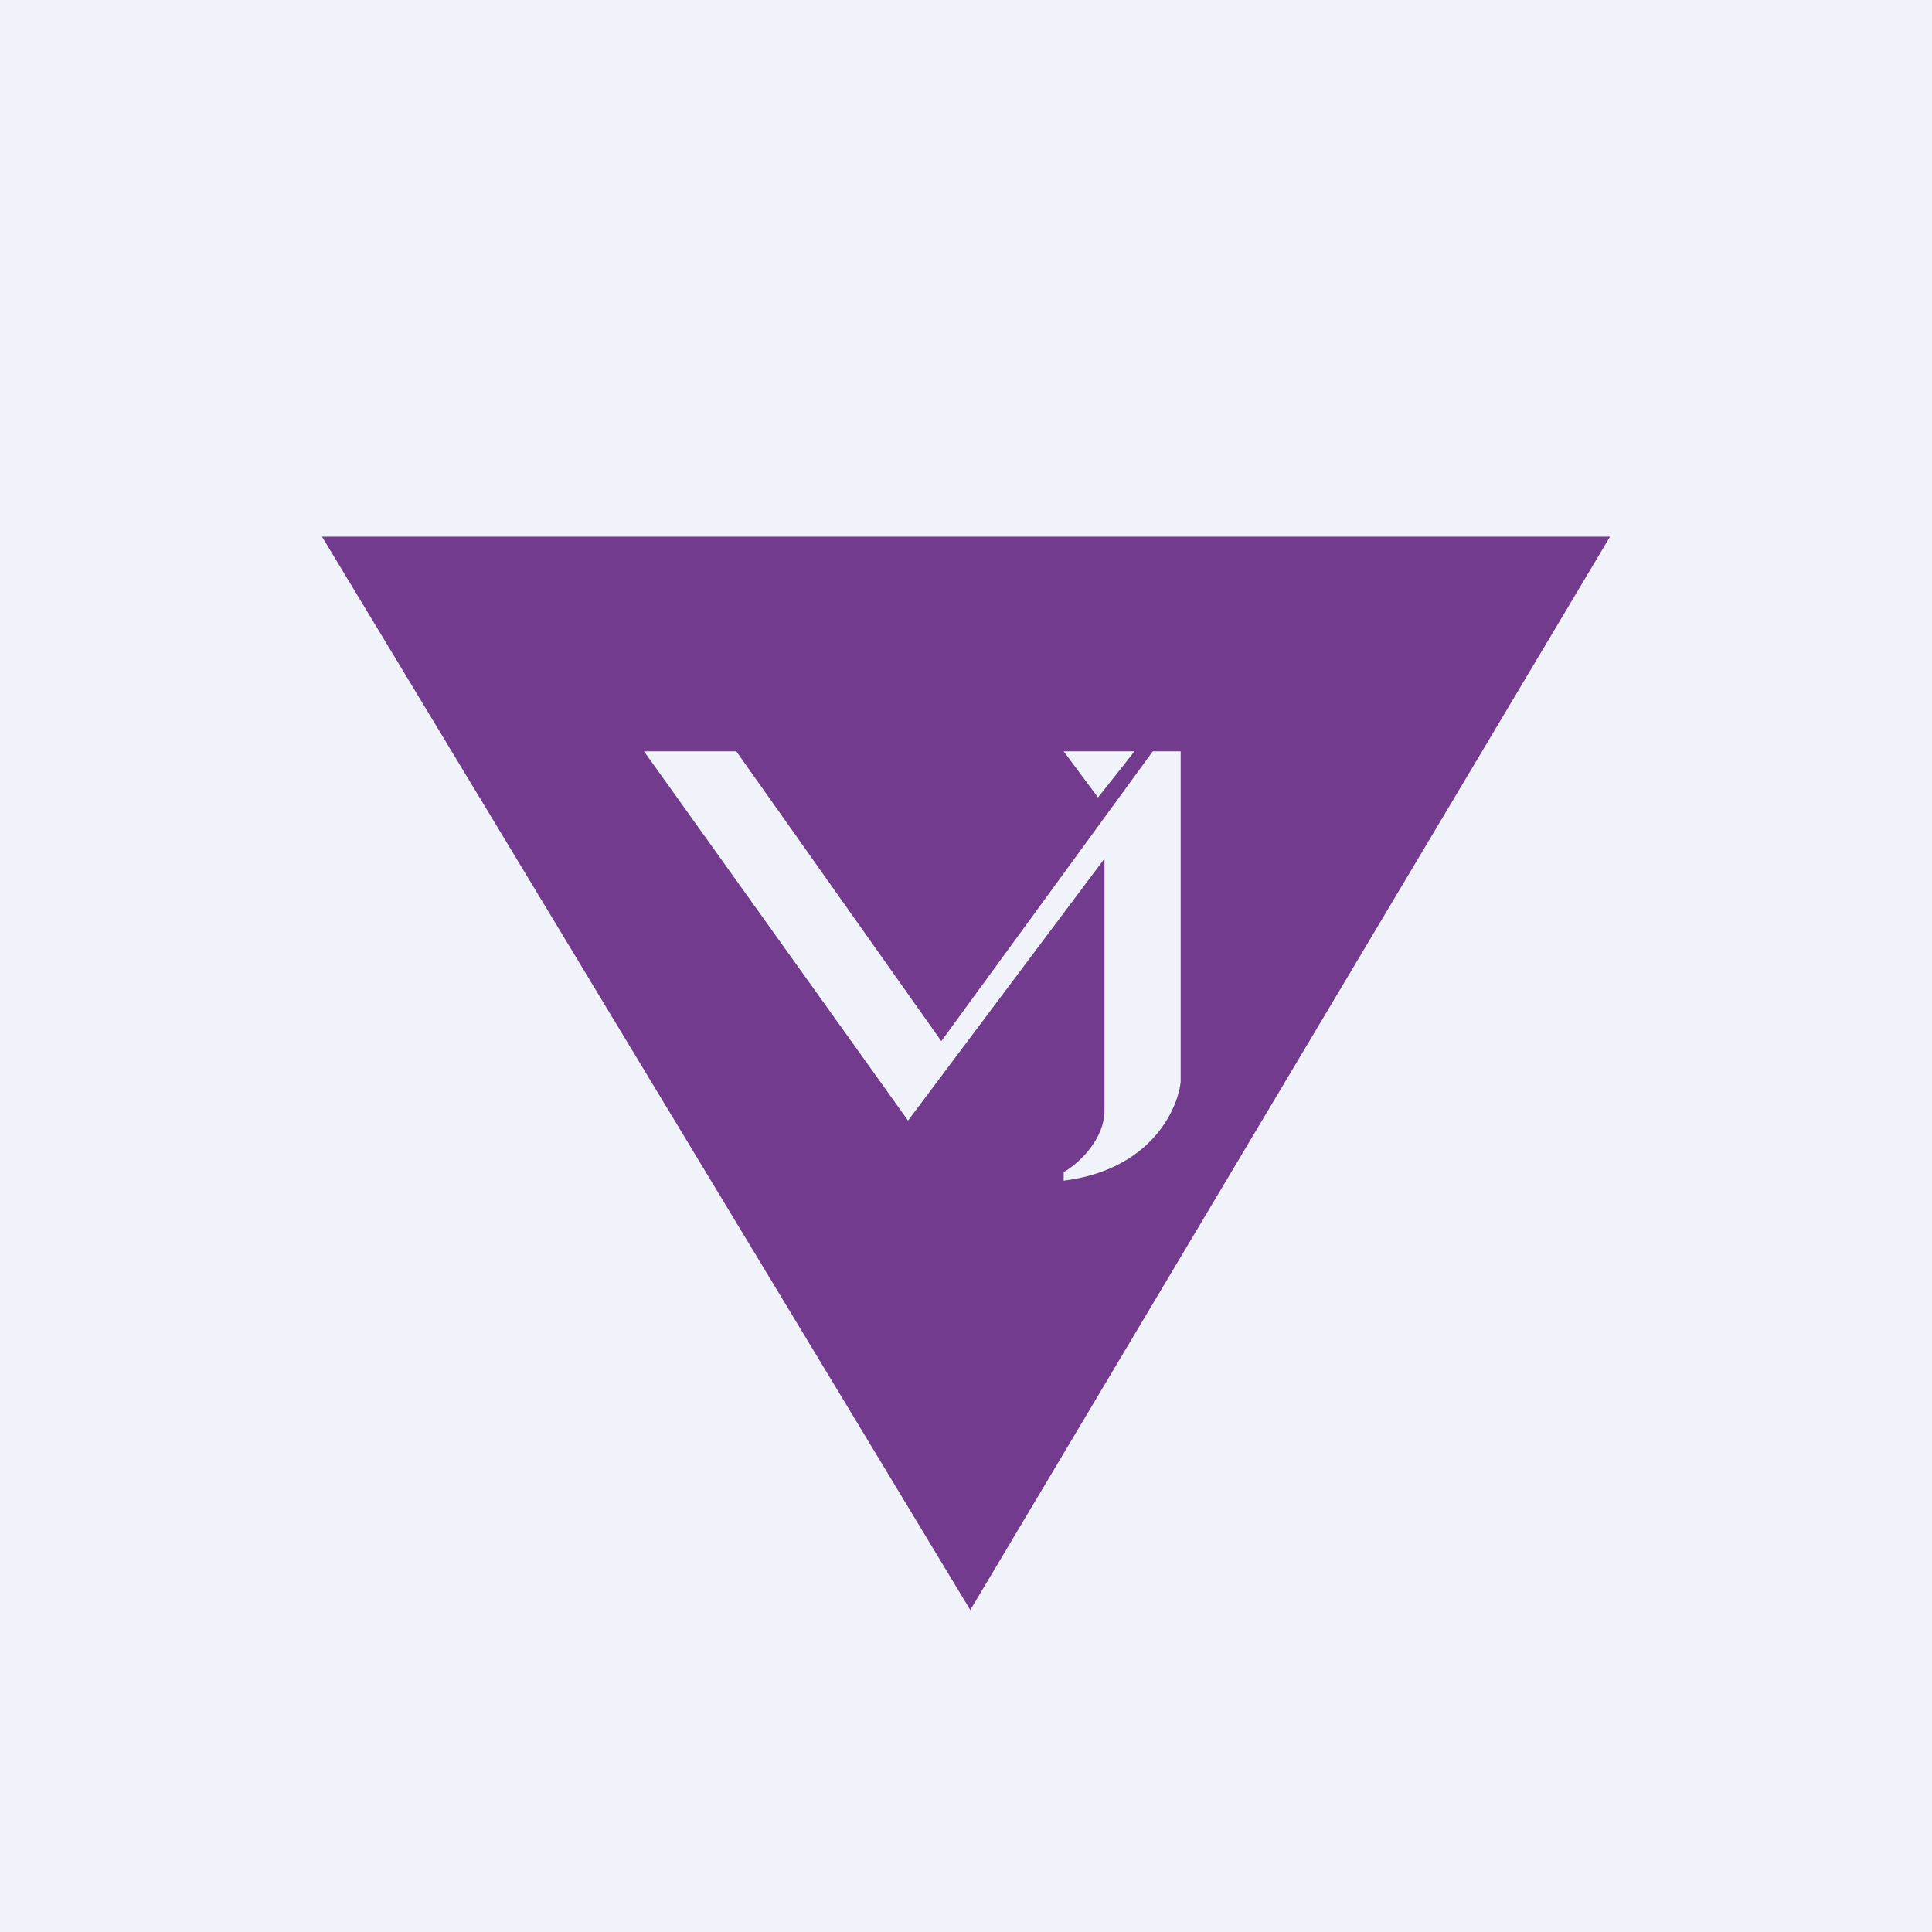 <!-- by TradingView --><svg width="18" height="18" viewBox="0 0 18 18" xmlns="http://www.w3.org/2000/svg"><path fill="#F0F3FA" d="M0 0h18v18H0z"/><path d="M3 5h12L9.04 15 3 5Zm3.86 2H6l2.46 3.44L10.29 8v2.35c0 .25-.22.48-.38.57V11c.8-.1 1.06-.65 1.09-.92V7h-.26L8.77 9.7 6.86 7Zm3.7 0h-.65l.32.43.34-.43Z" fill="#723B8D"/></svg>